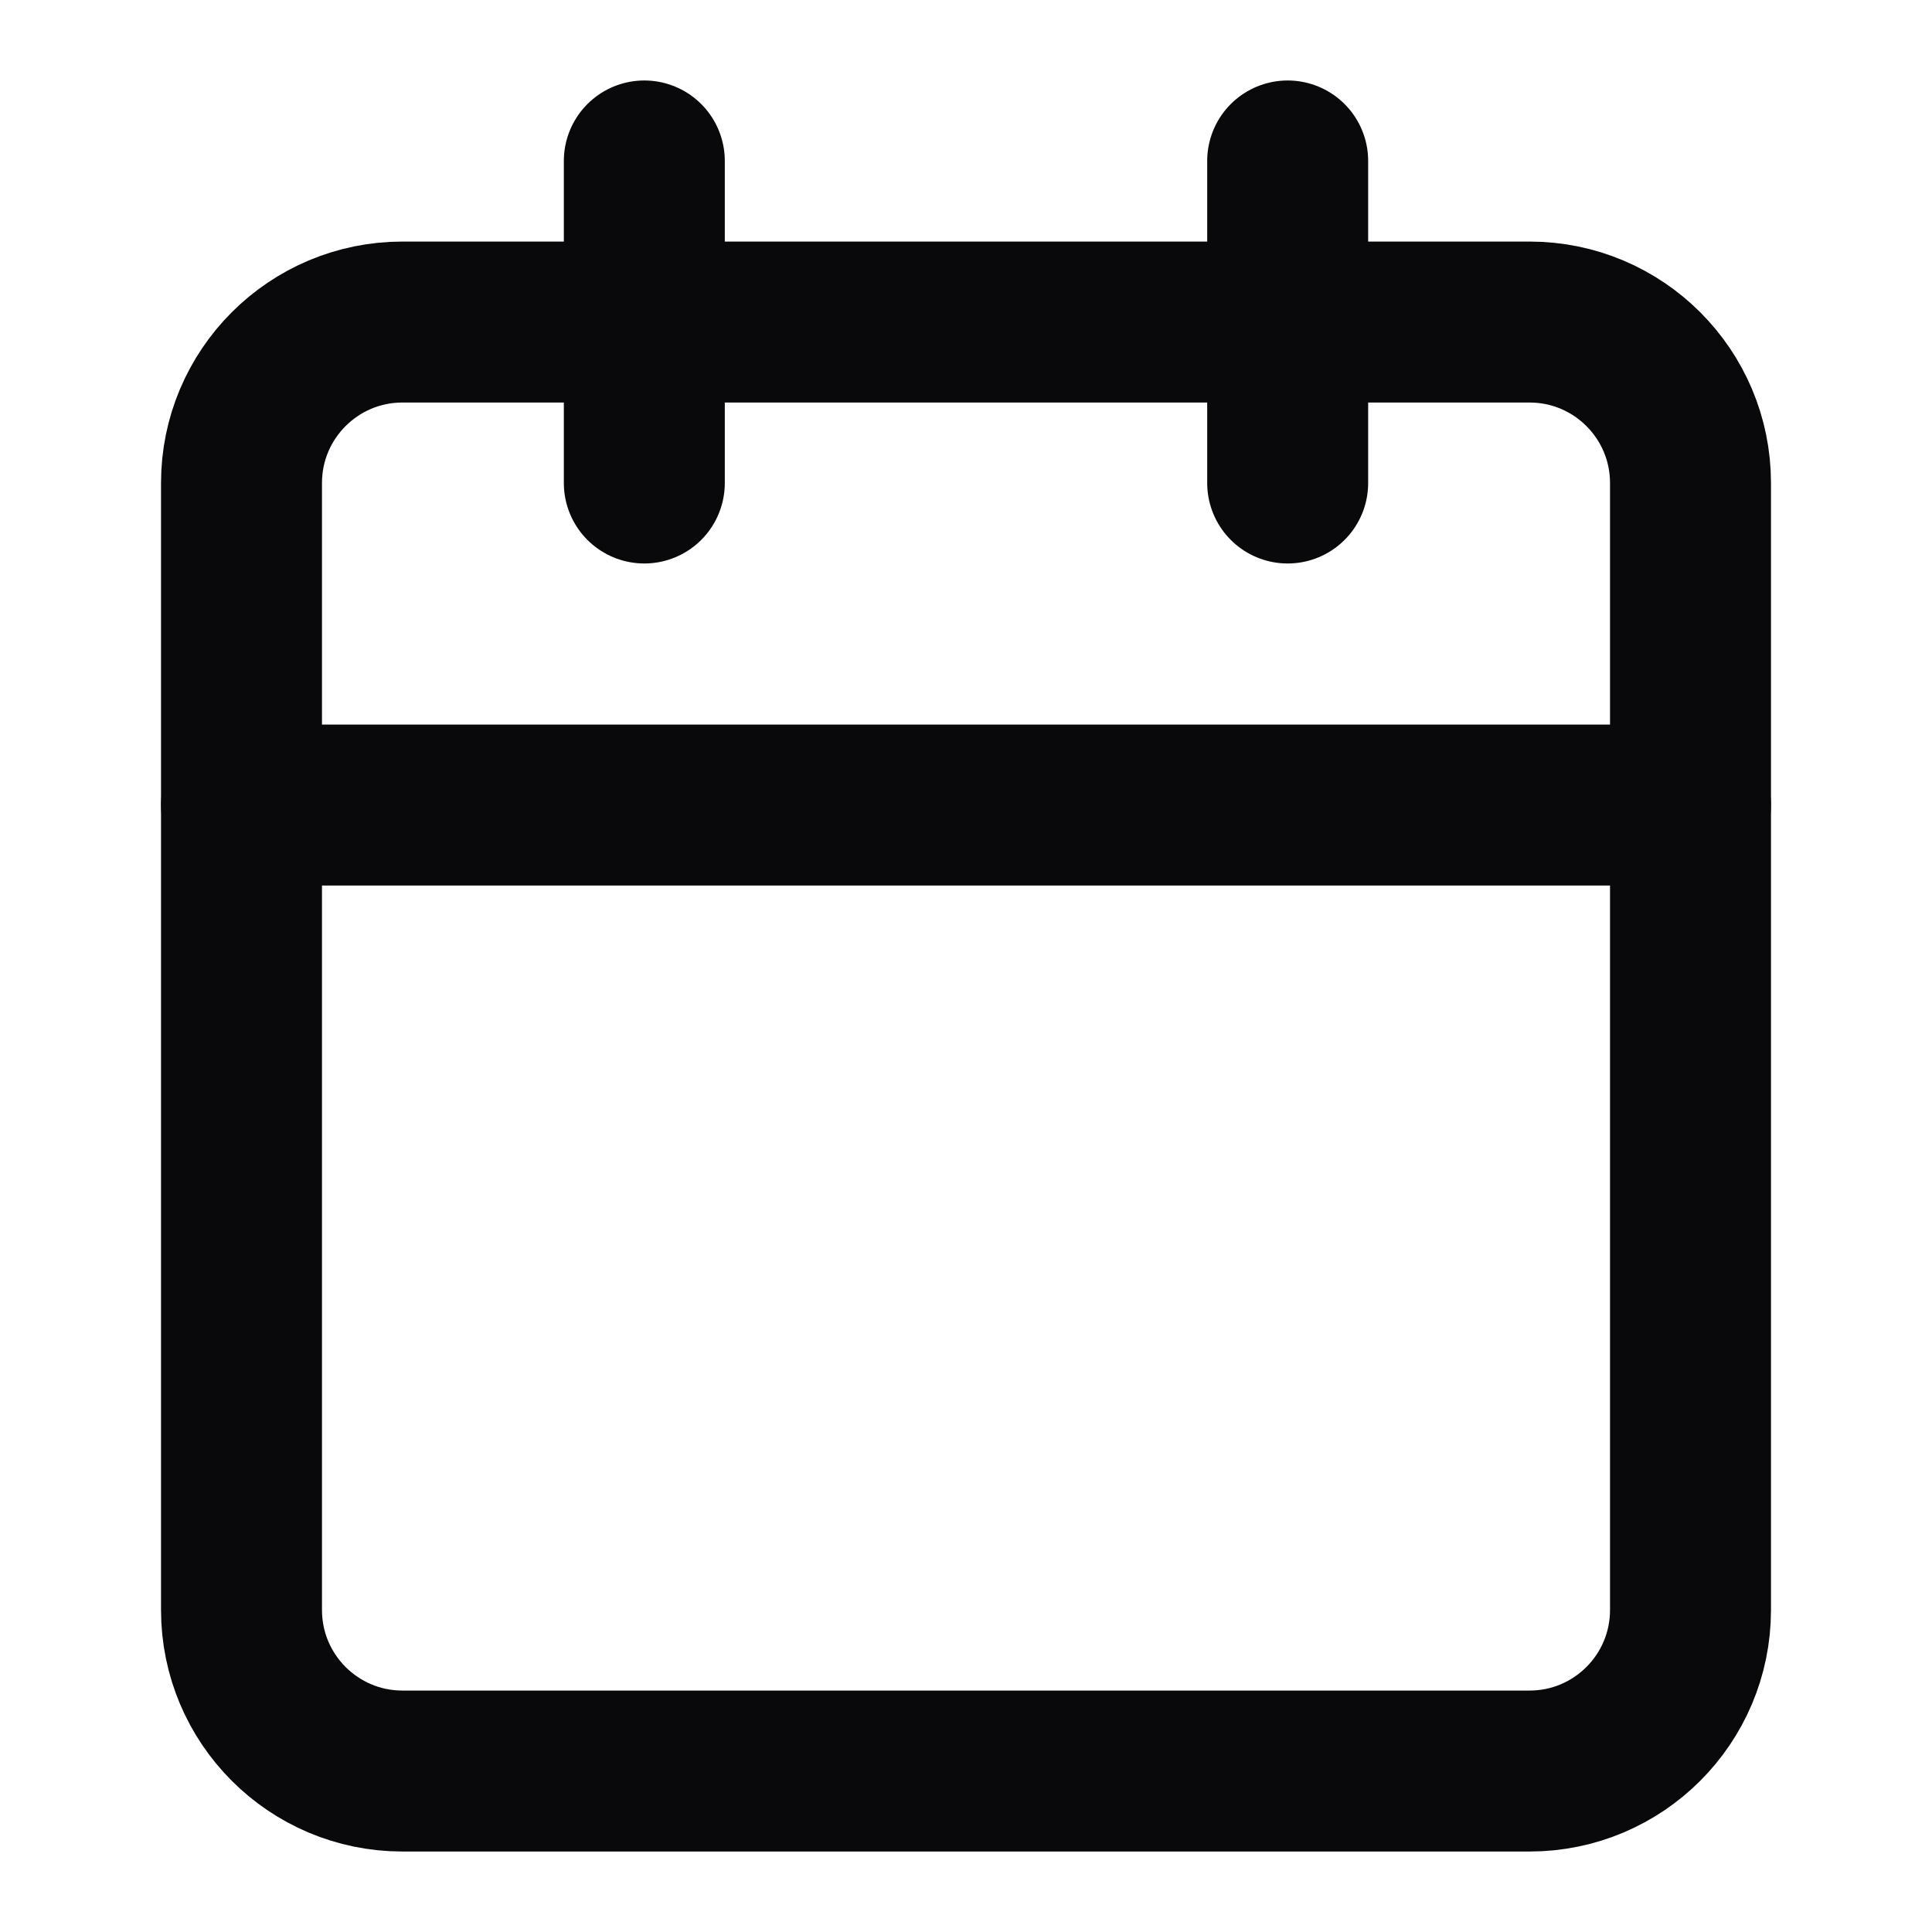 <svg width="16" height="16" viewBox="0 0 16 16" fill="none" xmlns="http://www.w3.org/2000/svg">
<path d="M5.336 1.333V4" stroke="#09090B" stroke-width="1.333" stroke-linecap="round" stroke-linejoin="round"/>
<path d="M10.664 1.333V4" stroke="#09090B" stroke-width="1.333" stroke-linecap="round" stroke-linejoin="round"/>
<path d="M12.667 2.667H3.333C2.597 2.667 2 3.264 2 4V13.333C2 14.07 2.597 14.667 3.333 14.667H12.667C13.403 14.667 14 14.07 14 13.333V4C14 3.264 13.403 2.667 12.667 2.667Z" stroke="#09090B" stroke-width="1.333" stroke-linecap="round" stroke-linejoin="round"/>
<path d="M2 6.667H14" stroke="#09090B" stroke-width="1.333" stroke-linecap="round" stroke-linejoin="round"/>
</svg>
